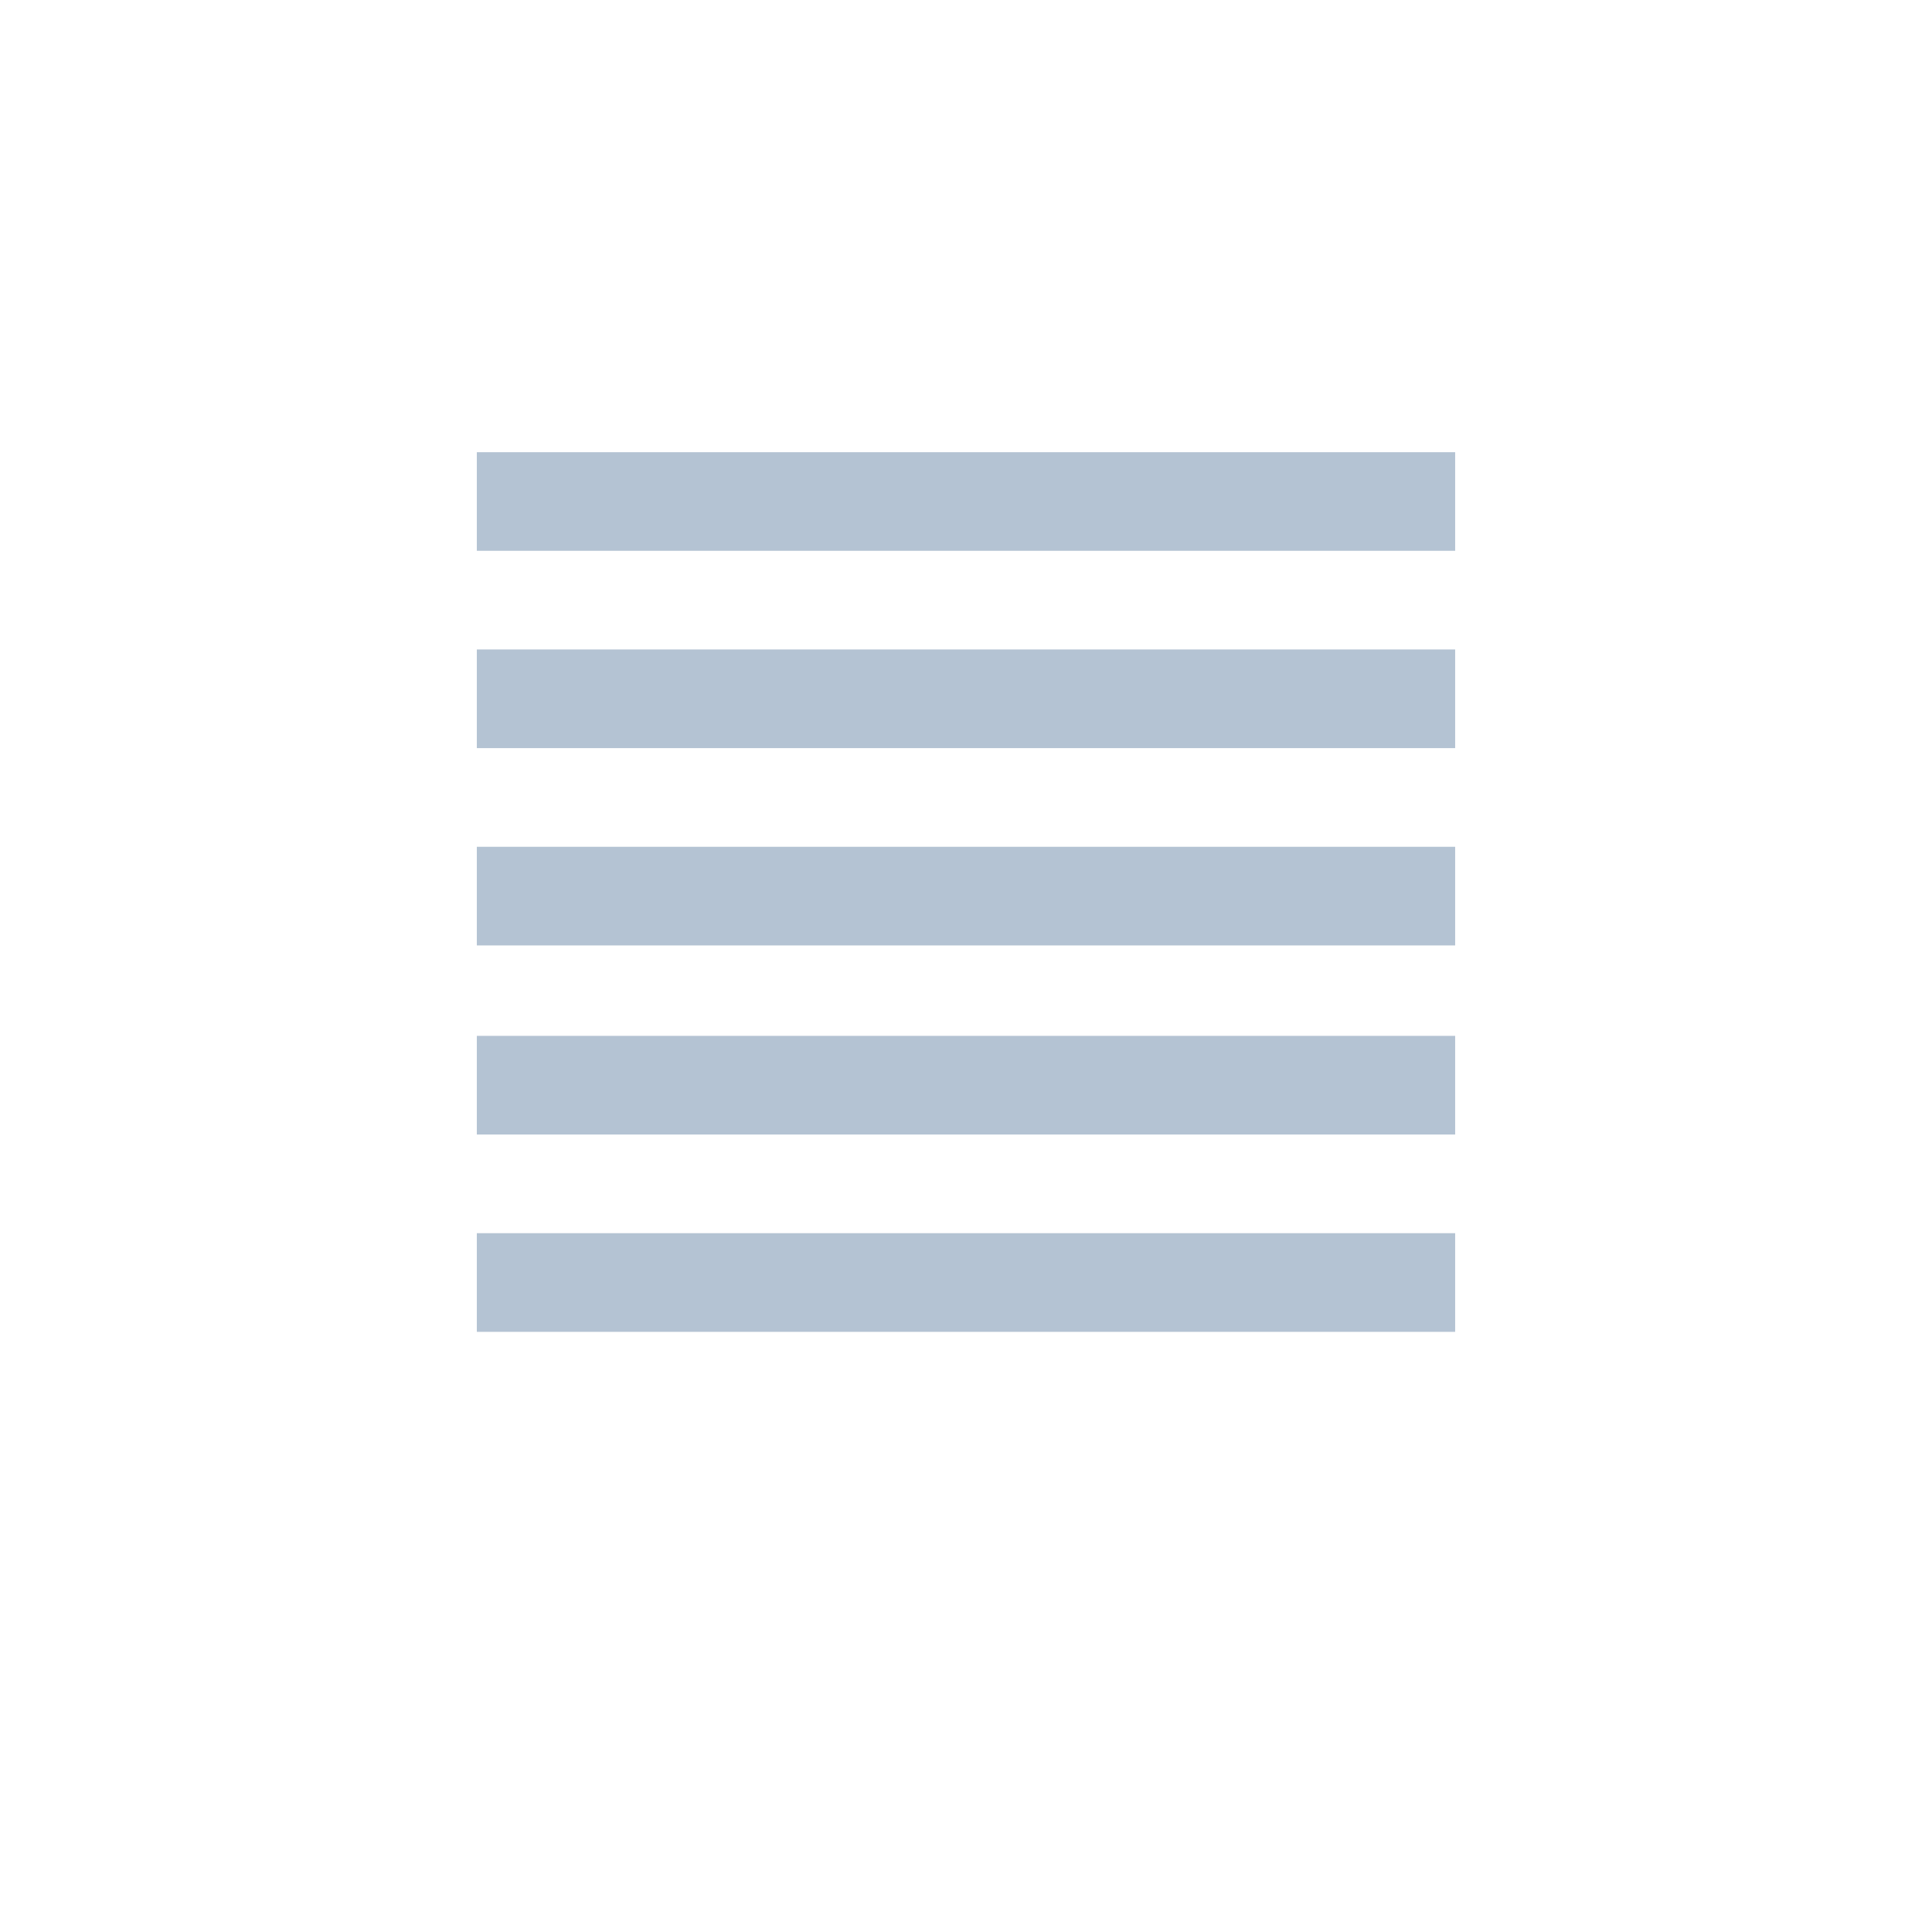<?xml version="1.0" encoding="utf-8"?>
<!-- Generator: Adobe Illustrator 25.2.0, SVG Export Plug-In . SVG Version: 6.00 Build 0)  -->
<svg version="1.1" id="Layer_1" xmlns="http://www.w3.org/2000/svg" xmlns:xlink="http://www.w3.org/1999/xlink" x="0px" y="0px"
	 viewBox="0 0 23.5 23.5" style="enable-background:new 0 0 23.5 23.5;" xml:space="preserve">
<style type="text/css">
	.st0{fill:#B4C3D3;}
	.st1{fill:#FFFFFF;}
	.st2{fill-rule:evenodd;clip-rule:evenodd;fill:#B4C3D3;}
	.st3{fill:none;}
</style>
<g>
	<path class="st2" d="M5.8,15v1.2h11.9V15H5.8L5.8,15z M5.8,12.6v1.2h11.9v-1.2H5.8L5.8,12.6z M5.8,10.3v1.2h11.9v-1.2H5.8L5.8,10.3
		z M5.8,7.9v1.2h11.9V7.9H5.8L5.8,7.9z M5.8,5.5v1.2h11.9V5.5H5.8L5.8,5.5z"/>
</g>
</svg>
